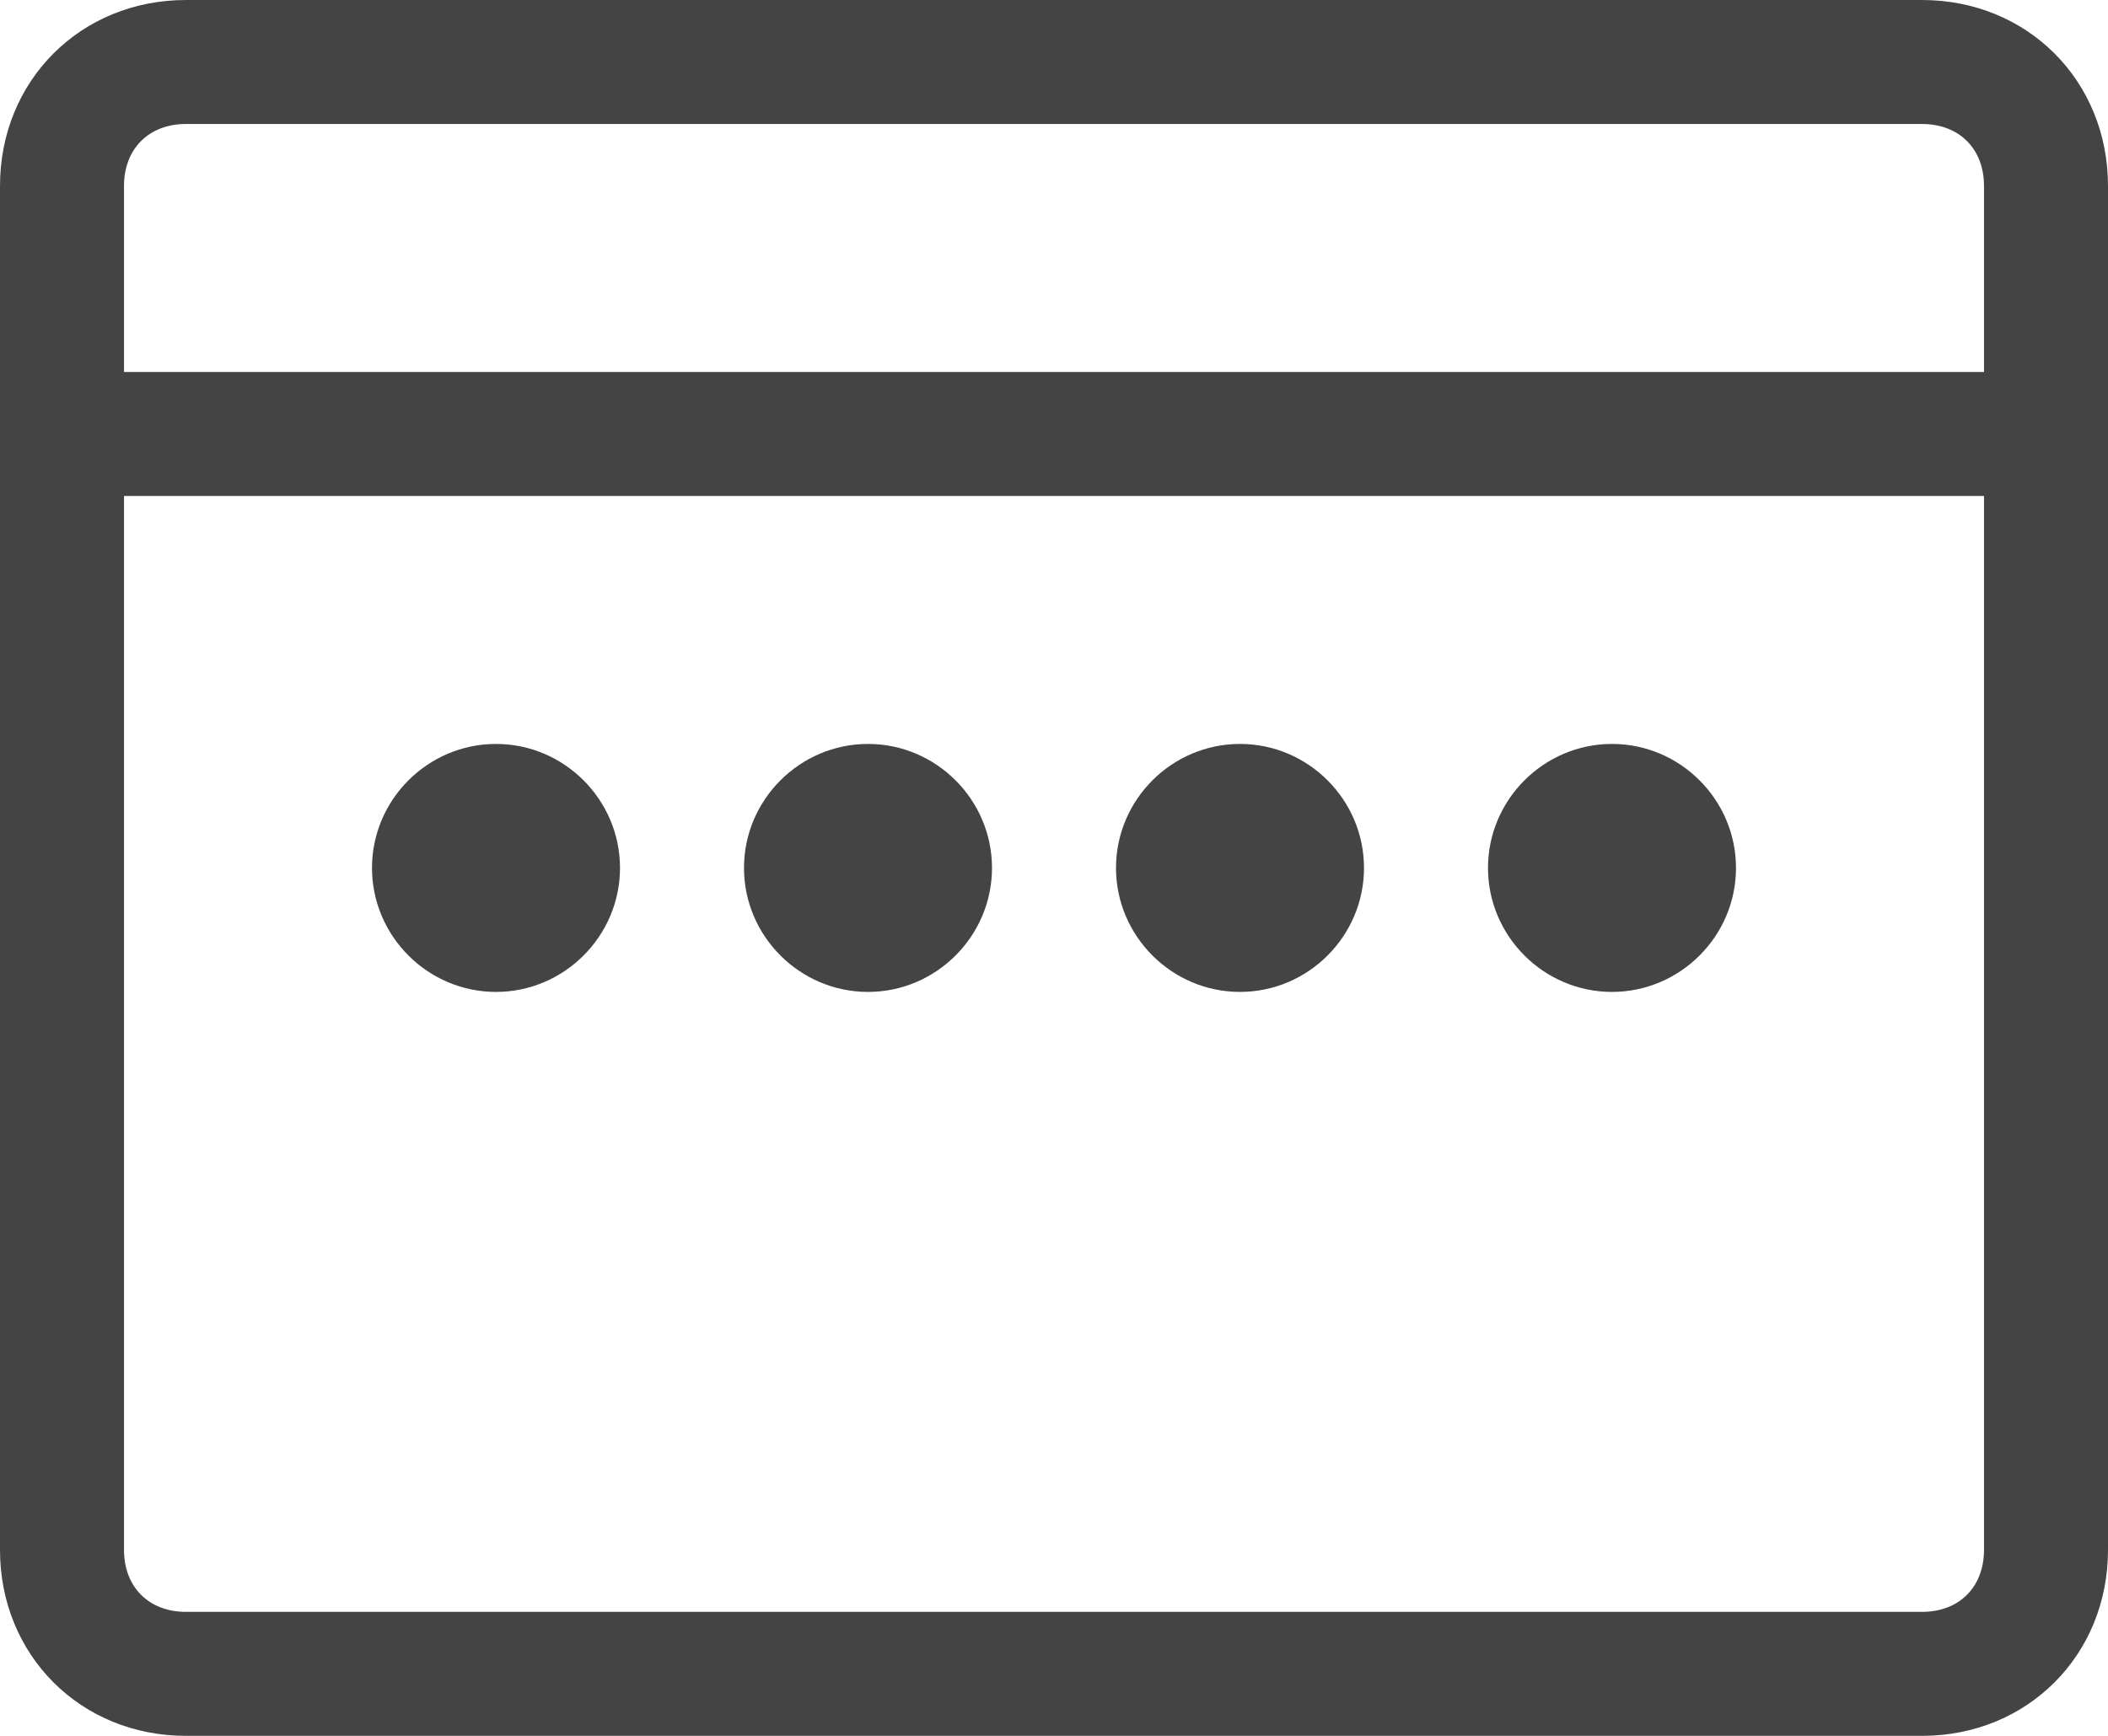 <?xml version="1.0" encoding="utf-8"?>
<!-- Generator: Adobe Illustrator 18.0.0, SVG Export Plug-In . SVG Version: 6.00 Build 0)  -->
<!DOCTYPE svg PUBLIC "-//W3C//DTD SVG 1.1//EN" "http://www.w3.org/Graphics/SVG/1.1/DTD/svg11.dtd">
<svg version="1.1" id="Layer_1" xmlns="http://www.w3.org/2000/svg" xmlns:xlink="http://www.w3.org/1999/xlink" x="0px" y="0px"
	 viewBox="0 0 34 28" enable-background="new 0 0 34 28" xml:space="preserve">
<g>
	<g>
		<path fill-rule="evenodd" clip-rule="evenodd" fill="#444444" d="M31,0H3C1.3,0,0,1.3,0,3v22c0,1.7,1.3,3,3,3h28c1.7,0,3-1.3,3-3
			V3C34,1.3,32.7,0,31,0z M32,25c0,0.6-0.4,1-1,1H3c-0.6,0-1-0.4-1-1V8h30V25z M32,6H2V3c0-0.6,0.4-1,1-1h28c0.6,0,1,0.4,1,1V6z
			 M8,16c1.1,0,2-0.9,2-2s-0.9-2-2-2c-1.1,0-2,0.9-2,2S6.9,16,8,16z M14,16c1.1,0,2-0.9,2-2s-0.9-2-2-2c-1.1,0-2,0.9-2,2
			S12.9,16,14,16z M20,16c1.1,0,2-0.9,2-2s-0.9-2-2-2c-1.1,0-2,0.9-2,2S18.9,16,20,16z M26,16c1.1,0,2-0.9,2-2s-0.9-2-2-2
			c-1.1,0-2,0.9-2,2S24.9,16,26,16z"/>
	</g>
</g>
</svg>
